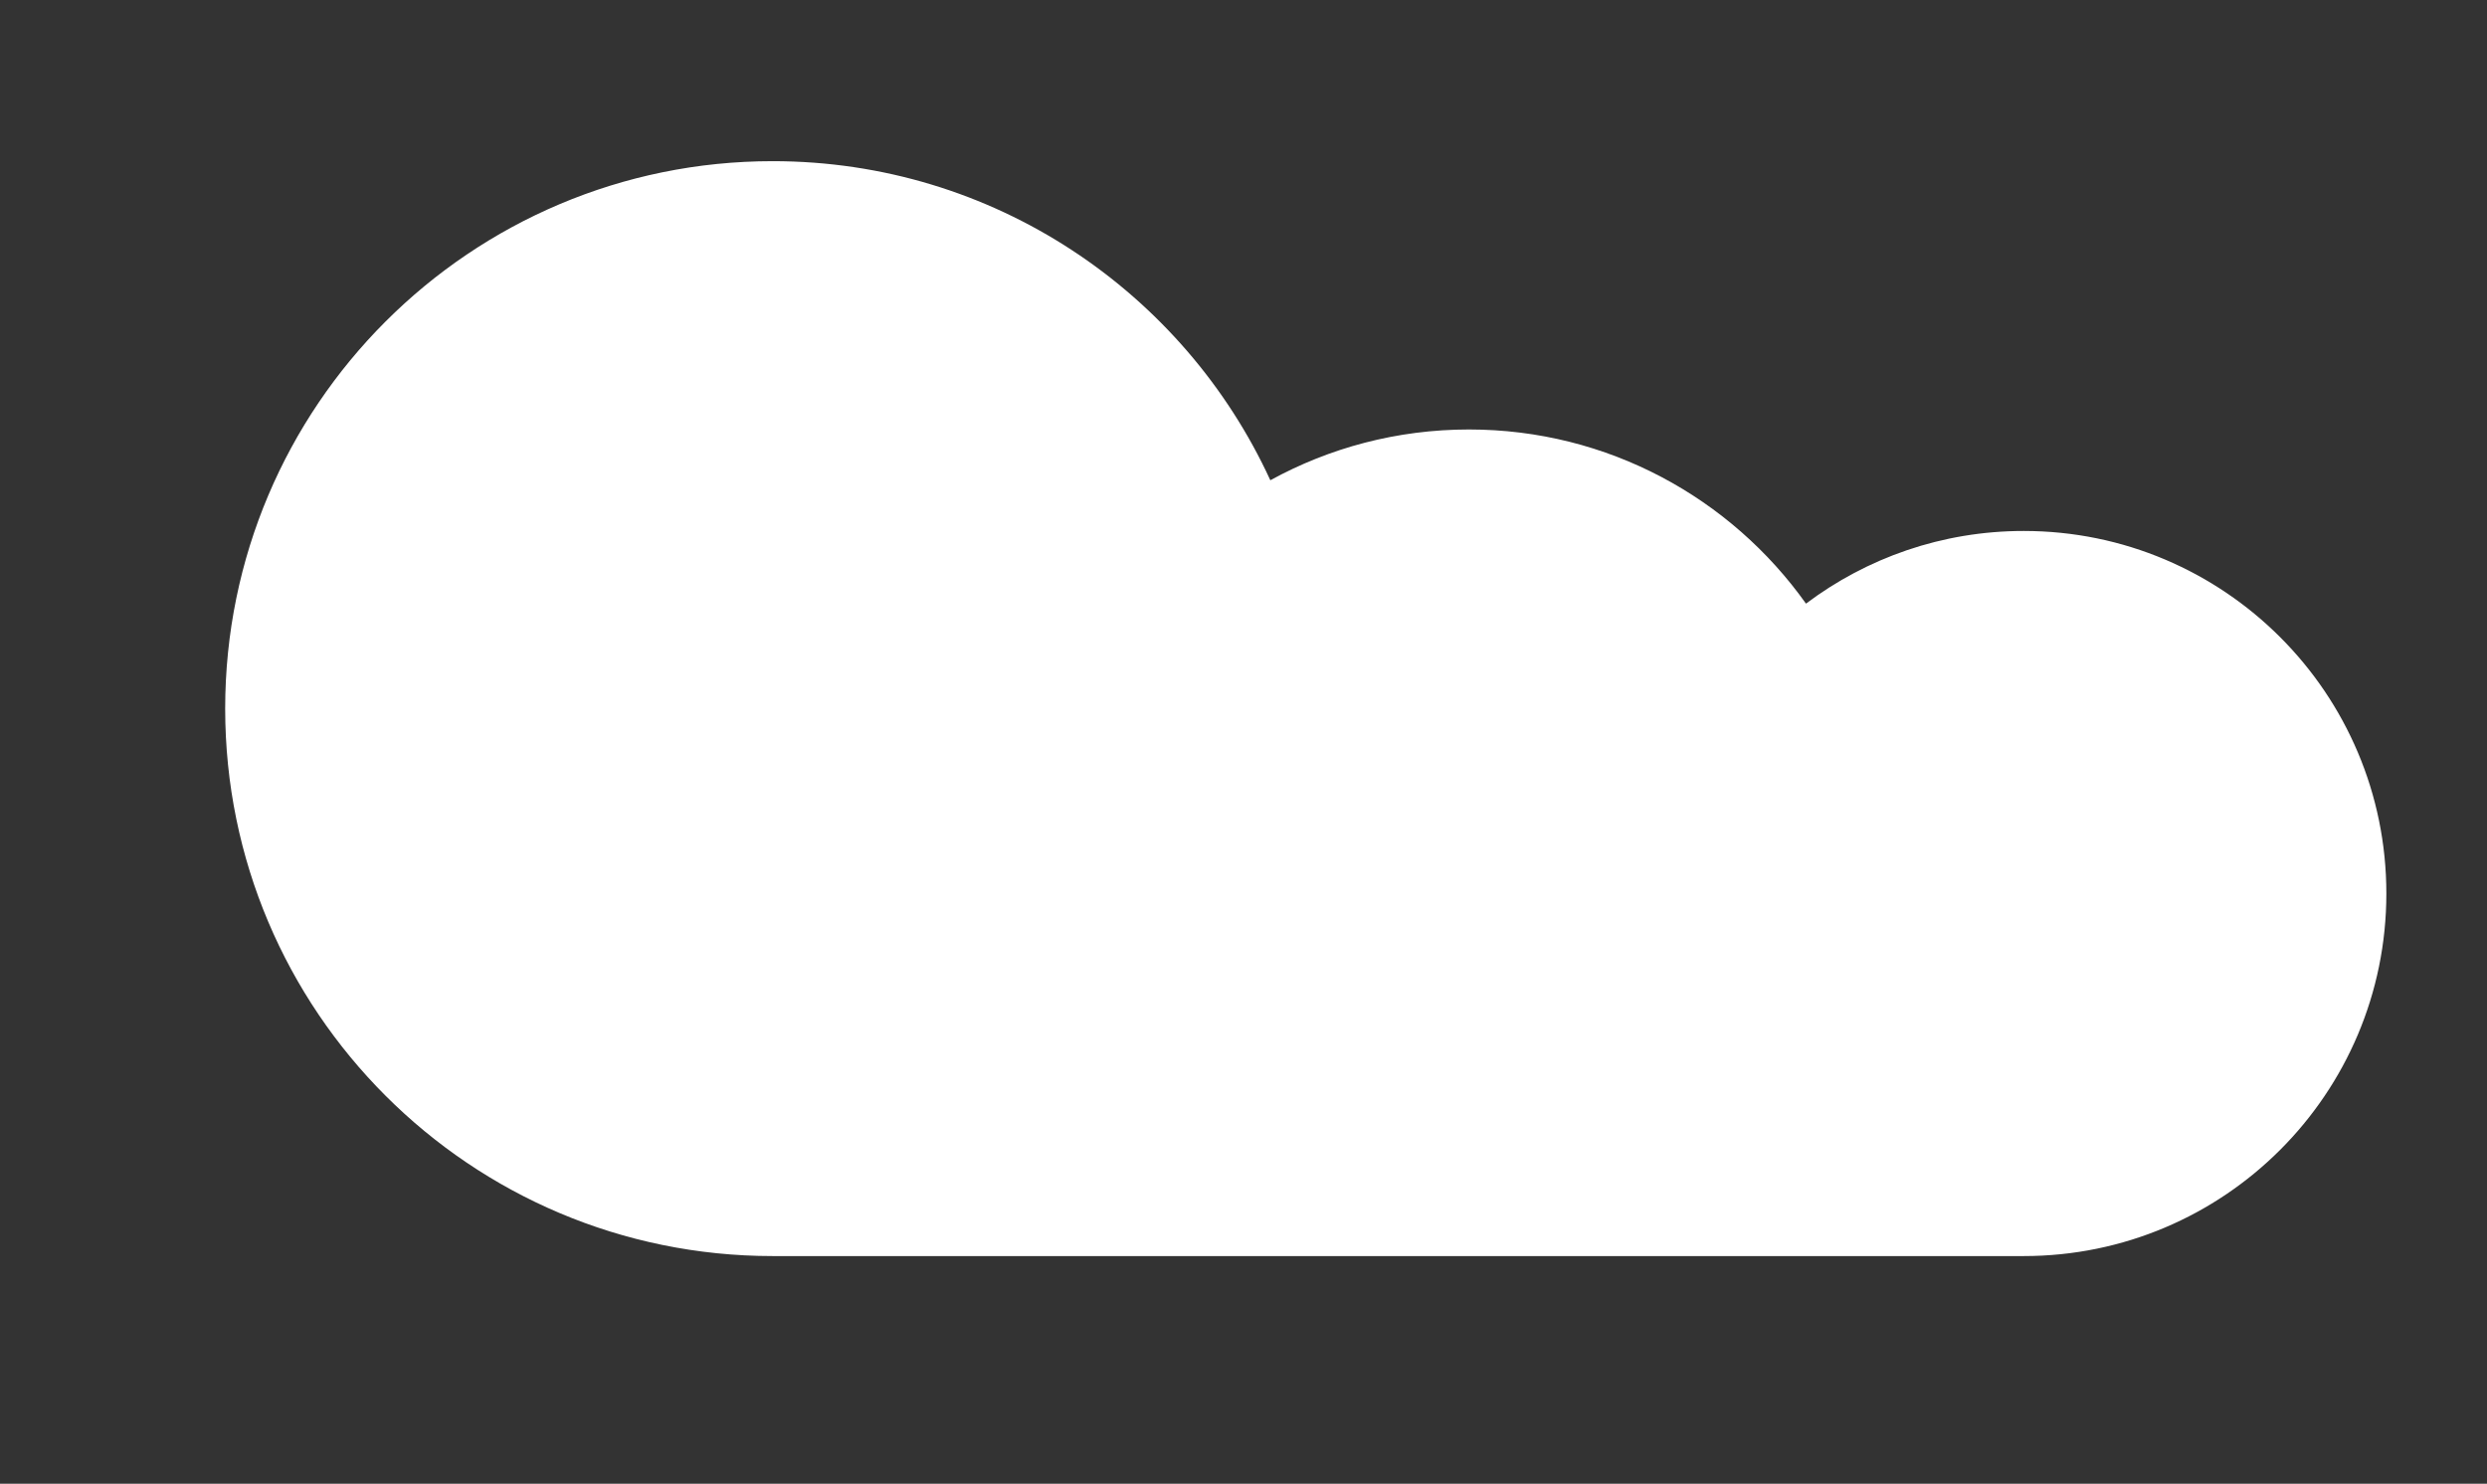<?xml version="1.0" encoding="utf-8"?>
<!-- Generator: Adobe Illustrator 17.0.0, SVG Export Plug-In . SVG Version: 6.00 Build 0)  -->
<!DOCTYPE svg PUBLIC "-//W3C//DTD SVG 1.1//EN" "http://www.w3.org/Graphics/SVG/1.1/DTD/svg11.dtd">
<svg version="1.1" id="Layer_1" xmlns="http://www.w3.org/2000/svg" xmlns:xlink="http://www.w3.org/1999/xlink" x="0px" y="0px"
	 width="81px" height="48.333px" viewBox="0 0 81 48.333" enable-background="new 0 0 81 48.333" xml:space="preserve">
<rect x="0" y="0" width="81" height="48.333" fill="#333333" stroke="none"/>
<path fill="#FFFFFF" d="M65.912,17.296c-2.662,0-5.117,0.881-7.092,2.367c-2.44-3.432-6.446-5.673-10.977-5.673
	c-2.345,0-4.549,0.6-6.469,1.654C38.553,9.511,32.36,5.25,25.167,5.25c-9.849,0-17.833,7.984-17.833,17.833
	s7.984,17.833,17.833,17.833h40.745c6.523,0,11.81-5.288,11.81-11.81S72.434,17.296,65.912,17.296z"/>
</svg>
